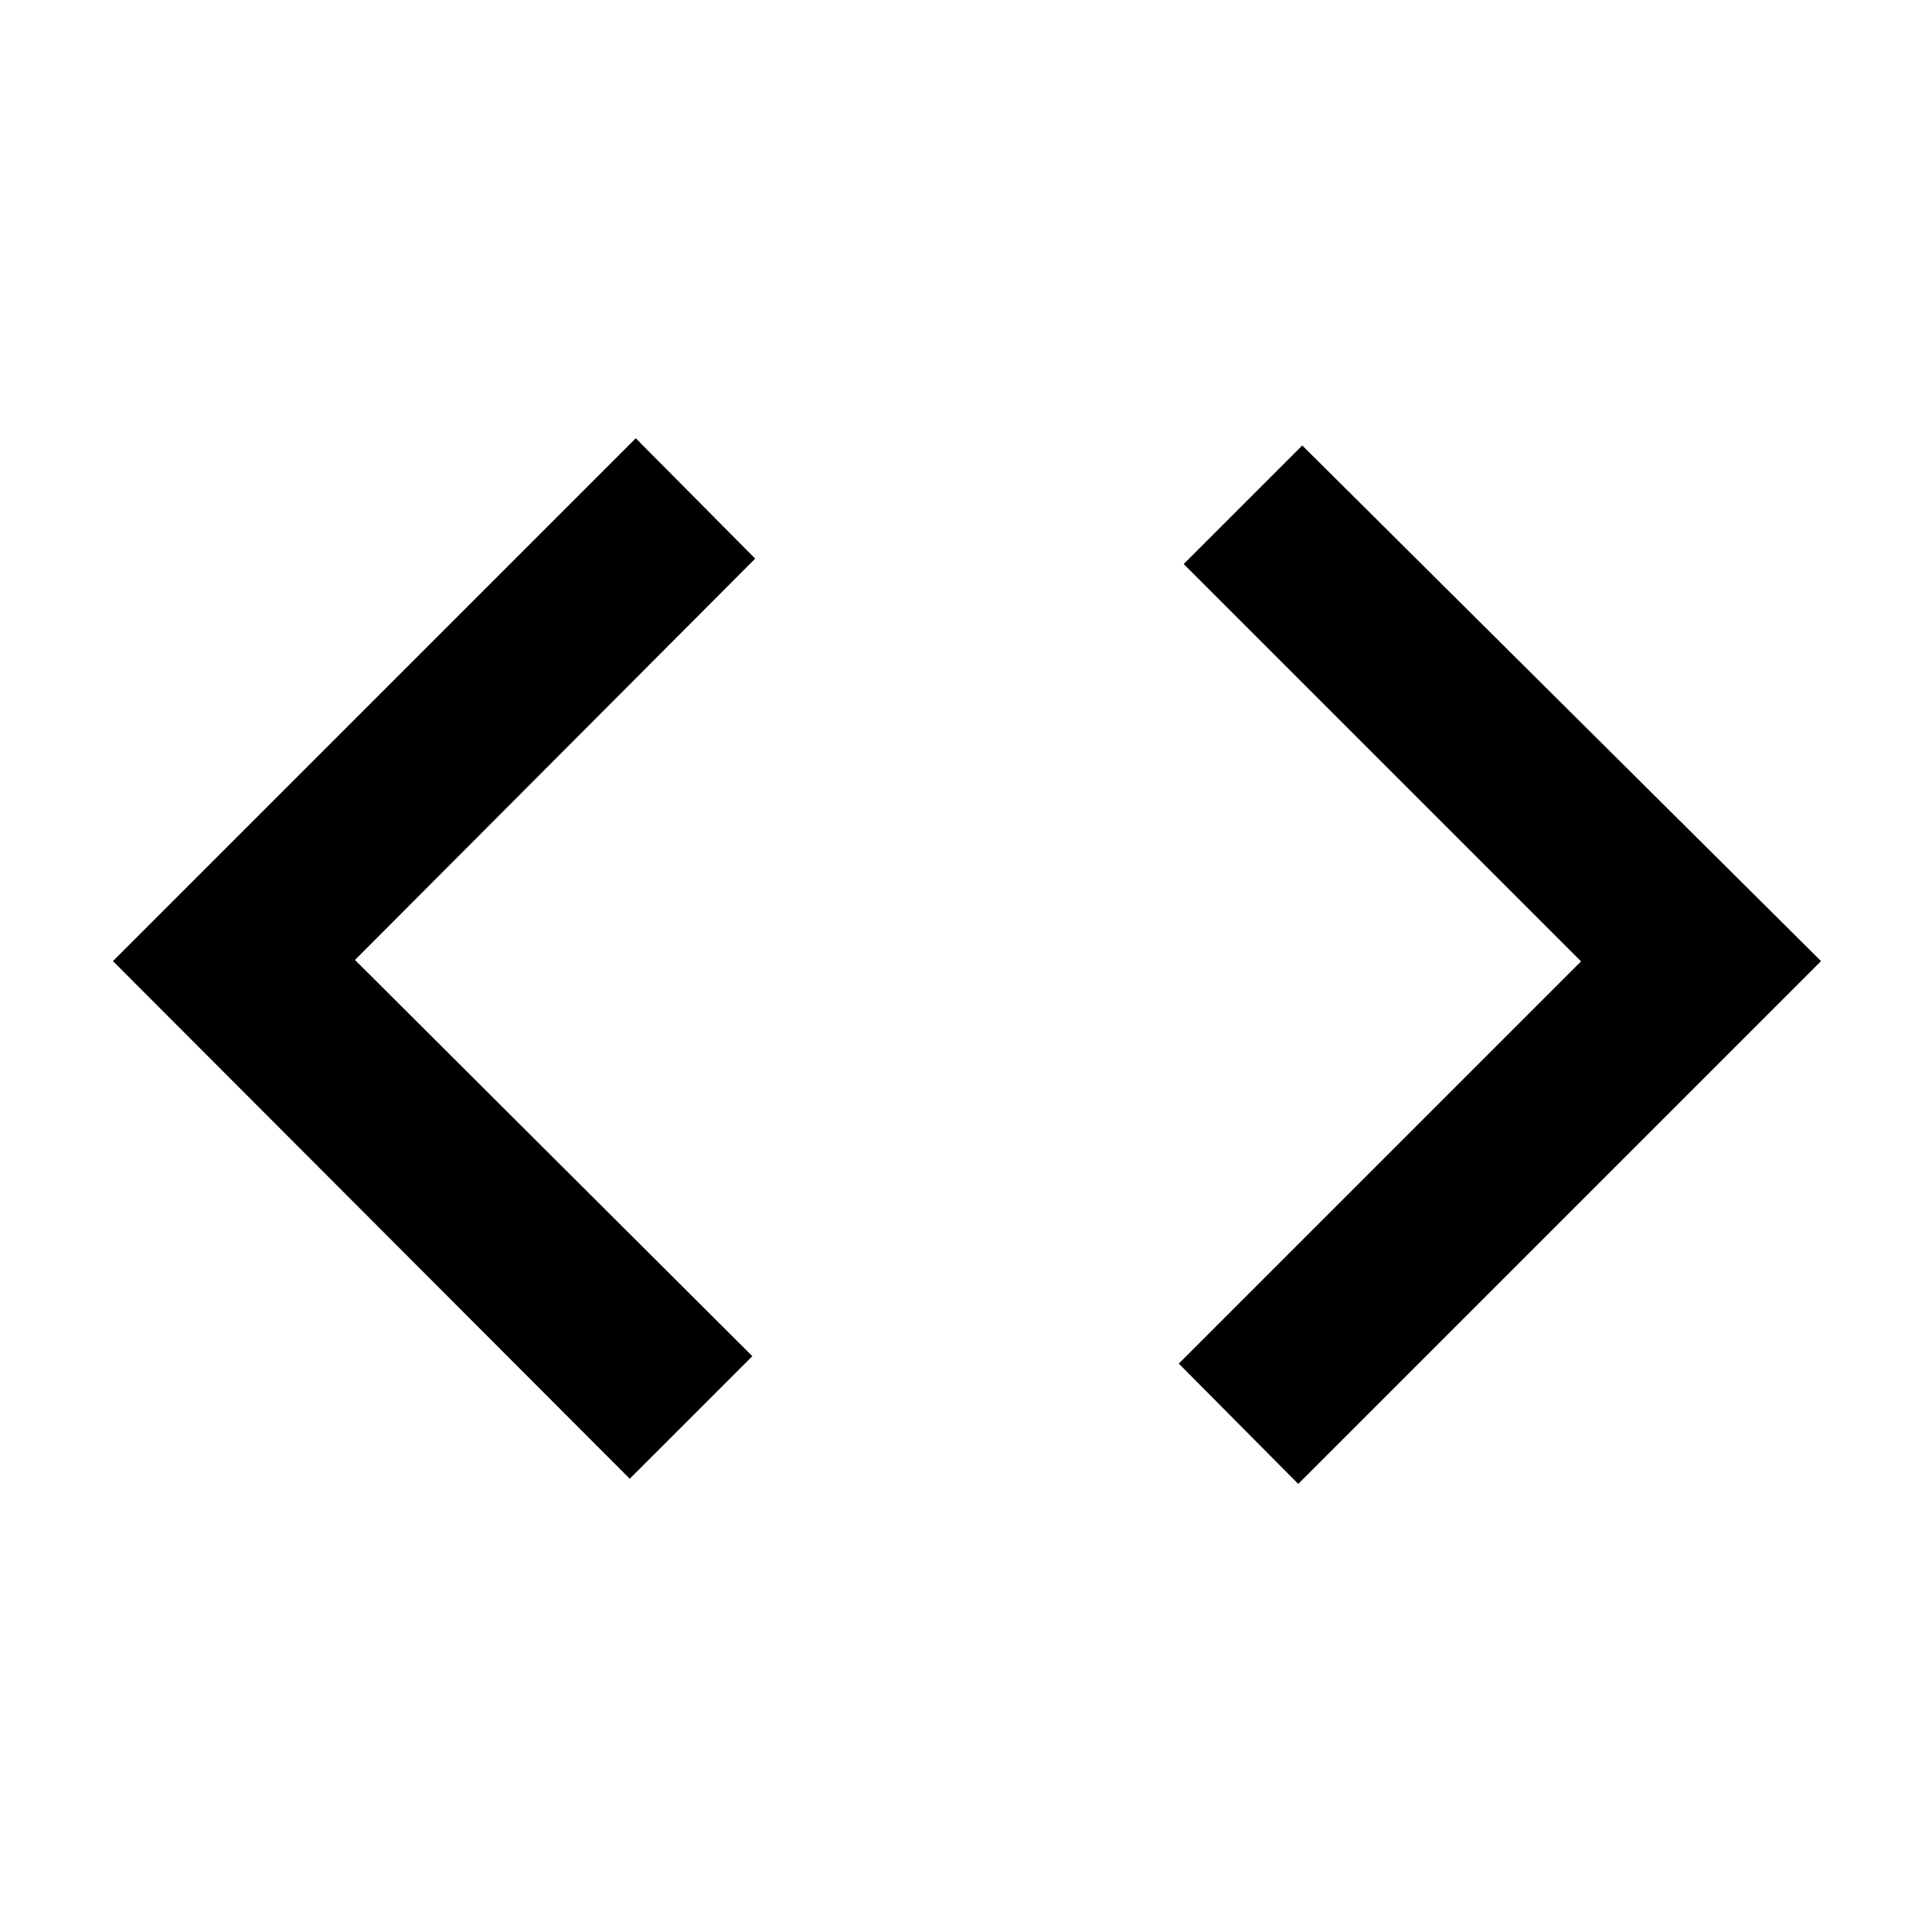 <svg xmlns="http://www.w3.org/2000/svg" height="48" viewBox="0 -960 960 960" width="48"><path d="M312.91-225.22 56.13-482.43l259.78-259.79 59.35 59.79L176.39-483l197.44 196.87-60.92 60.91Zm332.18 2.57-59.35-59.78L785.61-482.3 588.17-679.74l58.92-58.91 257.78 256.22-259.78 259.78Z"/></svg>